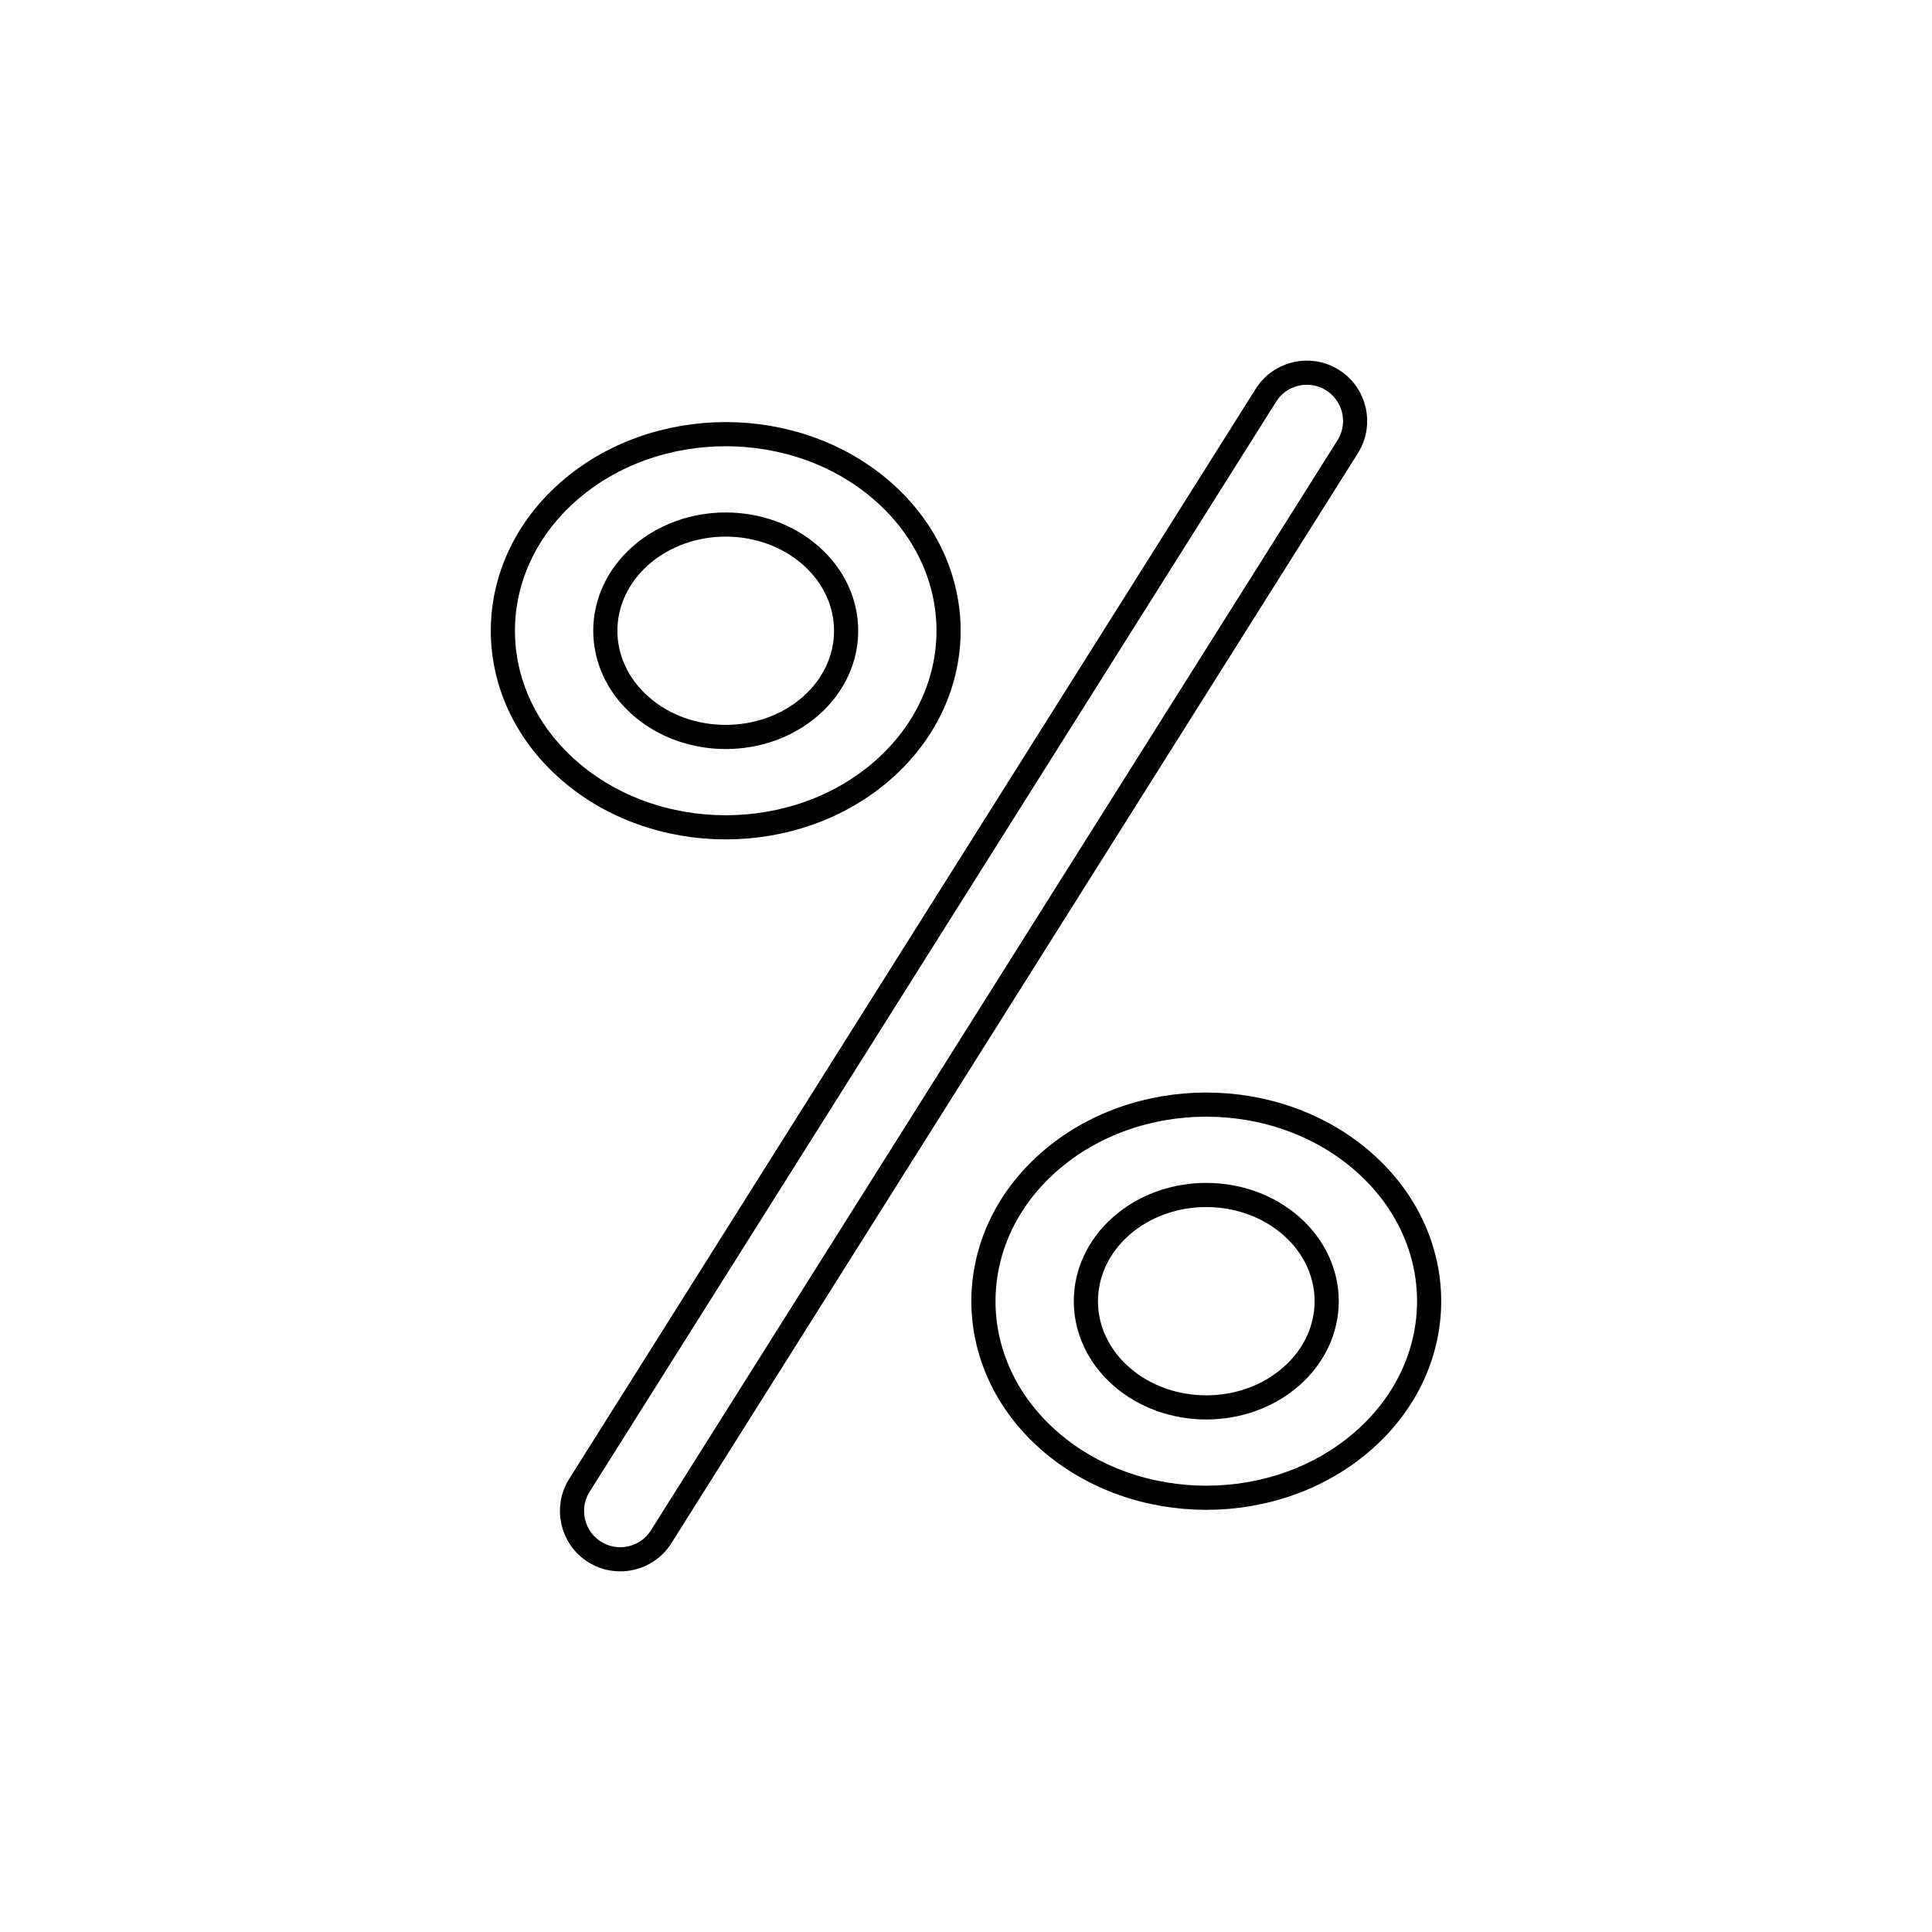 <svg viewBox="0 0 80 80" fill="none">
  <path d="M55.178 15.74C56.113 16.328 56.394 17.563 55.805 18.498L27.378 63.633C26.789 64.568 25.554 64.848 24.62 64.26C23.685 63.671 23.404 62.436 23.993 61.502L52.42 16.366C53.009 15.431 54.244 15.151 55.178 15.74Z" stroke="currentColor" stroke-linecap="round" stroke-linejoin="round" />
  <path fill-rule="evenodd" clip-rule="evenodd" d="M23.525 31.874C19.922 28.695 19.922 23.541 23.525 20.362C27.129 17.183 32.972 17.183 36.576 20.362C40.179 23.541 40.179 28.695 36.576 31.874C32.972 35.052 27.129 35.052 23.525 31.874ZM26.525 23.008C24.578 24.726 24.578 27.51 26.525 29.228C28.472 30.945 31.629 30.945 33.576 29.228C35.523 27.51 35.523 24.726 33.576 23.008C31.629 21.291 28.472 21.291 26.525 23.008Z" stroke="currentColor" stroke-linecap="round" stroke-linejoin="round" />
  <path fill-rule="evenodd" clip-rule="evenodd" d="M43.424 48.124C39.821 51.303 39.821 56.456 43.424 59.635C47.028 62.814 52.871 62.814 56.475 59.635C60.078 56.456 60.078 51.303 56.475 48.124C52.871 44.945 47.028 44.945 43.424 48.124ZM46.424 56.989C44.477 55.272 44.477 52.487 46.424 50.77C48.371 49.052 51.528 49.052 53.475 50.77C55.422 52.487 55.422 55.272 53.475 56.989C51.528 58.707 48.371 58.707 46.424 56.989Z" stroke="currentColor" stroke-linecap="round" stroke-linejoin="round" />
</svg>